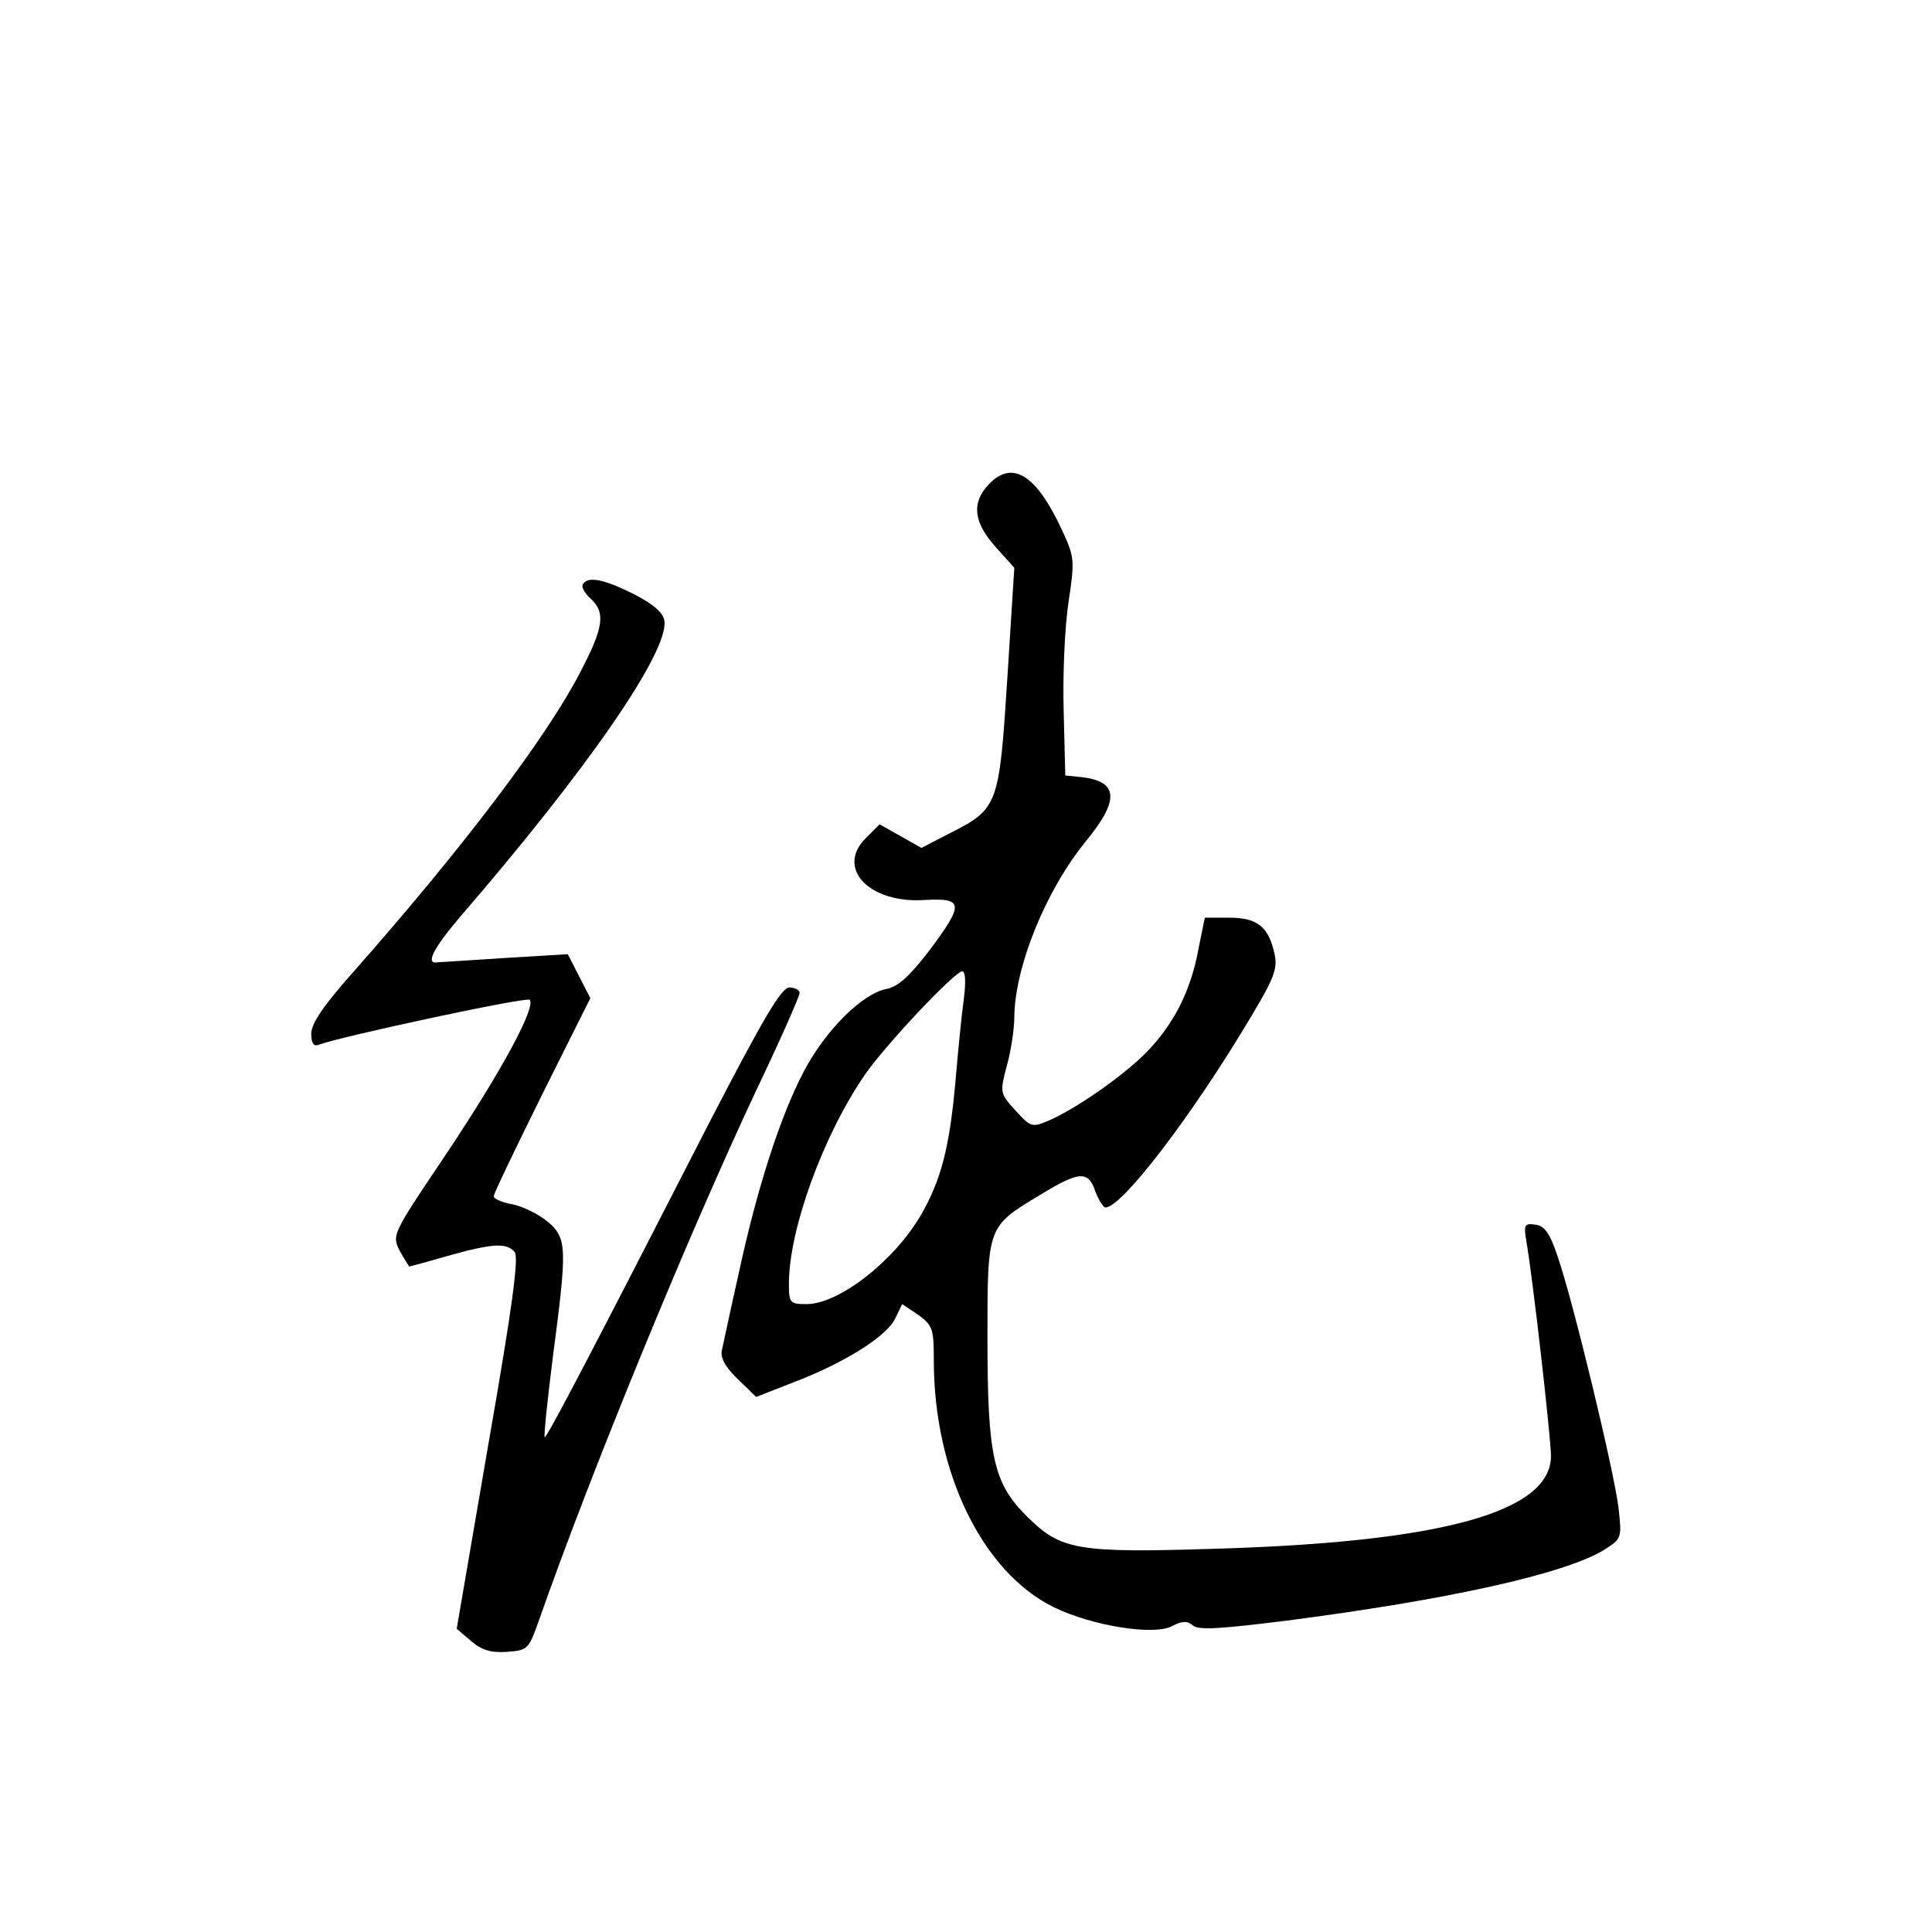<?xml version="1.0" standalone="no"?>
<!DOCTYPE svg PUBLIC "-//W3C//DTD SVG 20010904//EN"
 "http://www.w3.org/TR/2001/REC-SVG-20010904/DTD/svg10.dtd">
<svg version="1.0" xmlns="http://www.w3.org/2000/svg"
 width="360pt" height="360pt" viewBox="0 0 360 360"
 preserveAspectRatio="xMidYMid meet">
<g transform="translate(0,360) scale(0.1,-0.1)"
fill="#000000" stroke="none">
<path d="M1842 2697 c-32 -34 -28 -70 13 -116 l35 -39 -13 -206 c-15 -236 -17
-243 -106 -288 l-54 -28 -39 22 -39 22 -26 -26 c-56 -56 7 -122 110 -115 73 4
74 -7 8 -95 -37 -48 -58 -67 -80 -71 -45 -9 -114 -78 -154 -155 -43 -82 -87
-218 -121 -377 -15 -66 -28 -129 -31 -141 -3 -14 6 -31 30 -54 l34 -33 69 27
c97 37 174 86 190 119 l13 27 30 -20 c27 -20 29 -26 29 -85 0 -209 91 -395
224 -460 72 -35 187 -53 220 -35 19 10 29 10 39 1 11 -9 52 -6 173 9 302 39
519 87 593 132 33 21 33 22 27 77 -7 64 -85 388 -114 471 -14 42 -24 56 -41
58 -20 3 -22 0 -17 -30 12 -68 46 -368 46 -401 0 -105 -206 -161 -630 -173
-253 -8 -284 -2 -346 60 -63 62 -74 112 -74 331 0 211 -1 209 99 269 72 44 89
45 102 6 6 -16 15 -30 19 -30 30 0 160 169 269 352 45 75 52 93 46 120 -11 51
-32 68 -84 68 l-46 0 -12 -59 c-14 -77 -46 -140 -97 -192 -43 -44 -134 -107
-184 -128 -29 -12 -32 -11 -60 20 -29 32 -29 33 -16 83 8 28 14 69 14 91 1 93
58 235 133 327 64 78 61 112 -8 120 l-30 3 -3 120 c-2 66 2 157 9 203 12 79
11 84 -12 134 -48 104 -93 132 -137 85z m-46 -958 c-4 -28 -11 -99 -16 -158
-11 -121 -27 -181 -64 -245 -50 -86 -153 -166 -213 -166 -31 0 -33 2 -33 38 0
101 64 277 142 390 38 55 167 192 181 192 6 0 7 -19 3 -51z"/>
<path d="M1086 2511 c-3 -4 3 -16 14 -26 29 -26 25 -54 -19 -138 -62 -120
-217 -325 -419 -554 -59 -66 -82 -100 -82 -119 0 -17 4 -24 13 -21 43 16 388
90 394 84 12 -13 -50 -129 -154 -285 -103 -153 -103 -153 -88 -183 9 -16 17
-29 18 -29 1 0 34 9 72 20 82 23 109 25 124 7 8 -10 -4 -101 -49 -358 l-59
-344 27 -23 c20 -17 37 -22 67 -20 39 3 40 5 59 58 96 274 275 711 405 988 45
94 81 176 81 182 0 5 -9 10 -19 10 -15 0 -48 -56 -152 -257 -216 -422 -301
-584 -304 -581 -2 2 5 68 15 148 27 206 27 223 -10 254 -17 14 -46 28 -65 32
-19 3 -35 10 -35 15 0 5 41 90 90 189 l90 180 -21 41 -21 41 -116 -7 c-64 -4
-121 -8 -126 -8 -24 -5 -10 24 40 83 241 279 390 496 382 553 -2 15 -20 31
-57 50 -56 28 -86 34 -95 18z"/>
</g>
</svg>
